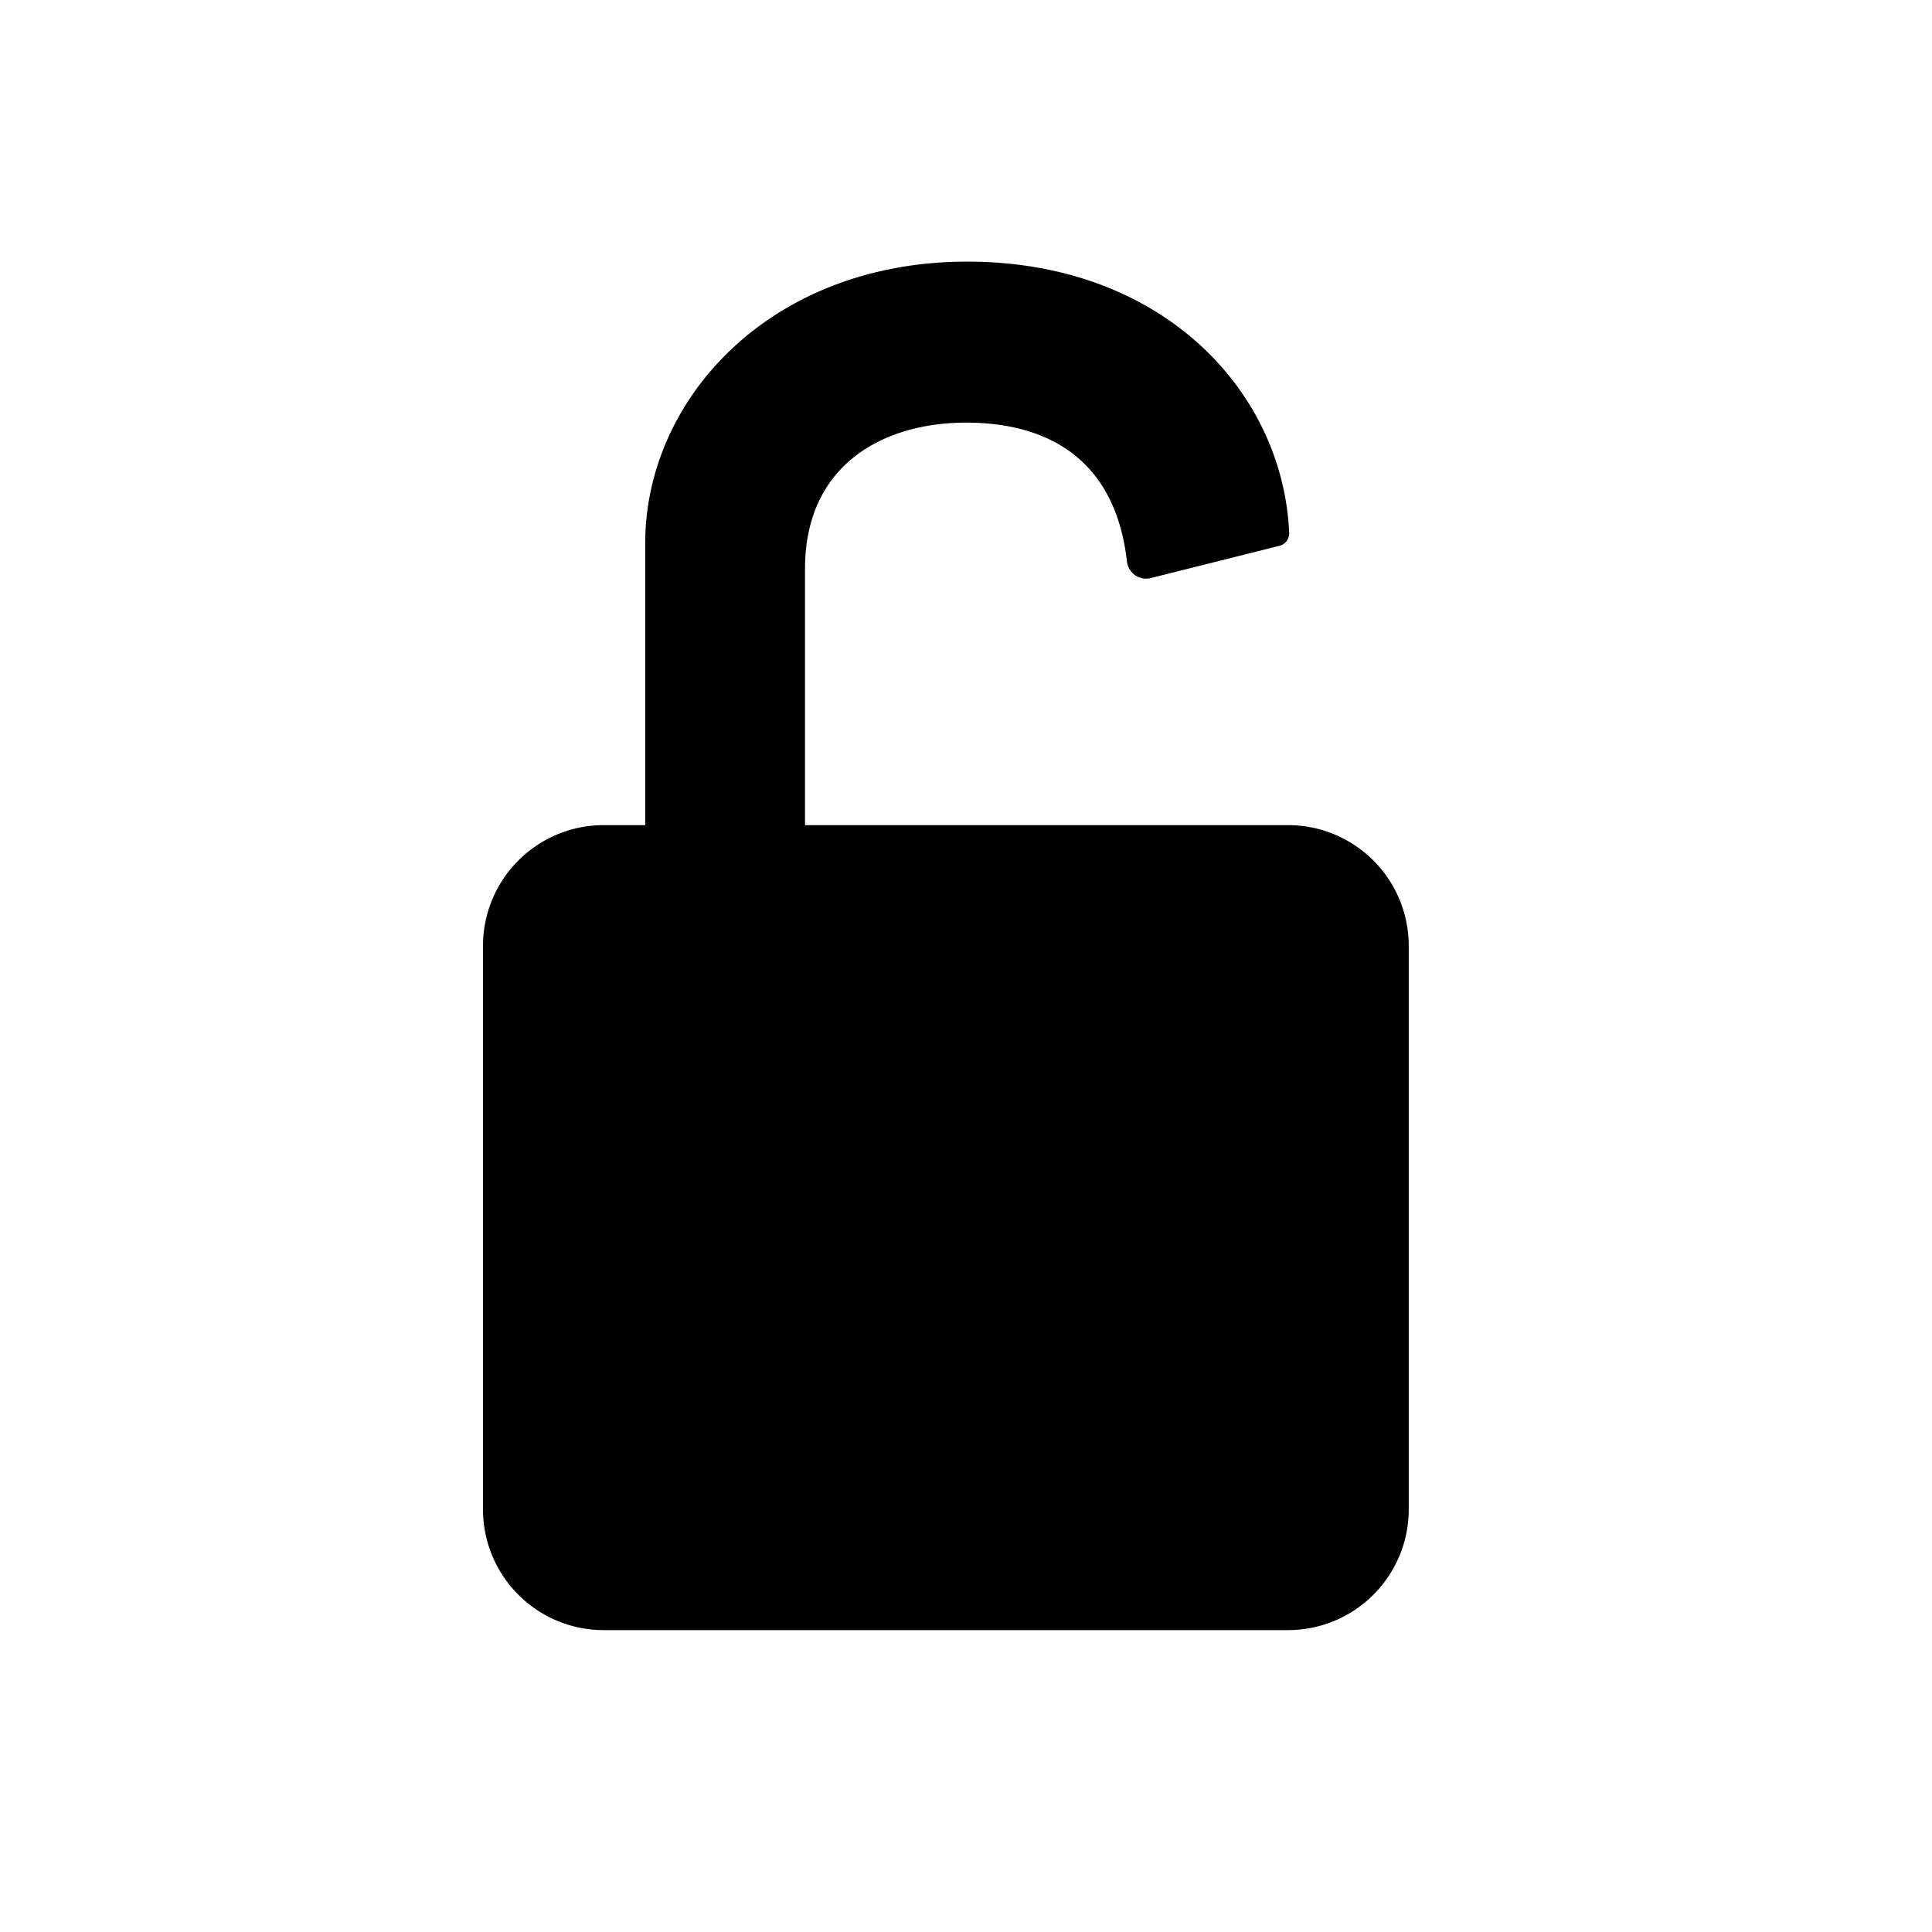 <svg id="Ebene_2" data-name="Ebene 2" xmlns="http://www.w3.org/2000/svg" viewBox="0 0 48 48">
  <path d="M32,20.5H20V14.14c0-2.64,2-3.64,4-3.64s3.71.88,4,3.46a.48.48,0,0,0,.6.4l3.19-.8a.32.32,0,0,0,.24-.3c-.14-3.5-3.11-6.76-8-6.76s-8,3.41-8,7v7H15a3,3,0,0,0-3,3v14a3,3,0,0,0,3,3H32a3,3,0,0,0,3-3v-14A3,3,0,0,0,32,20.5Z"/>
</svg>
